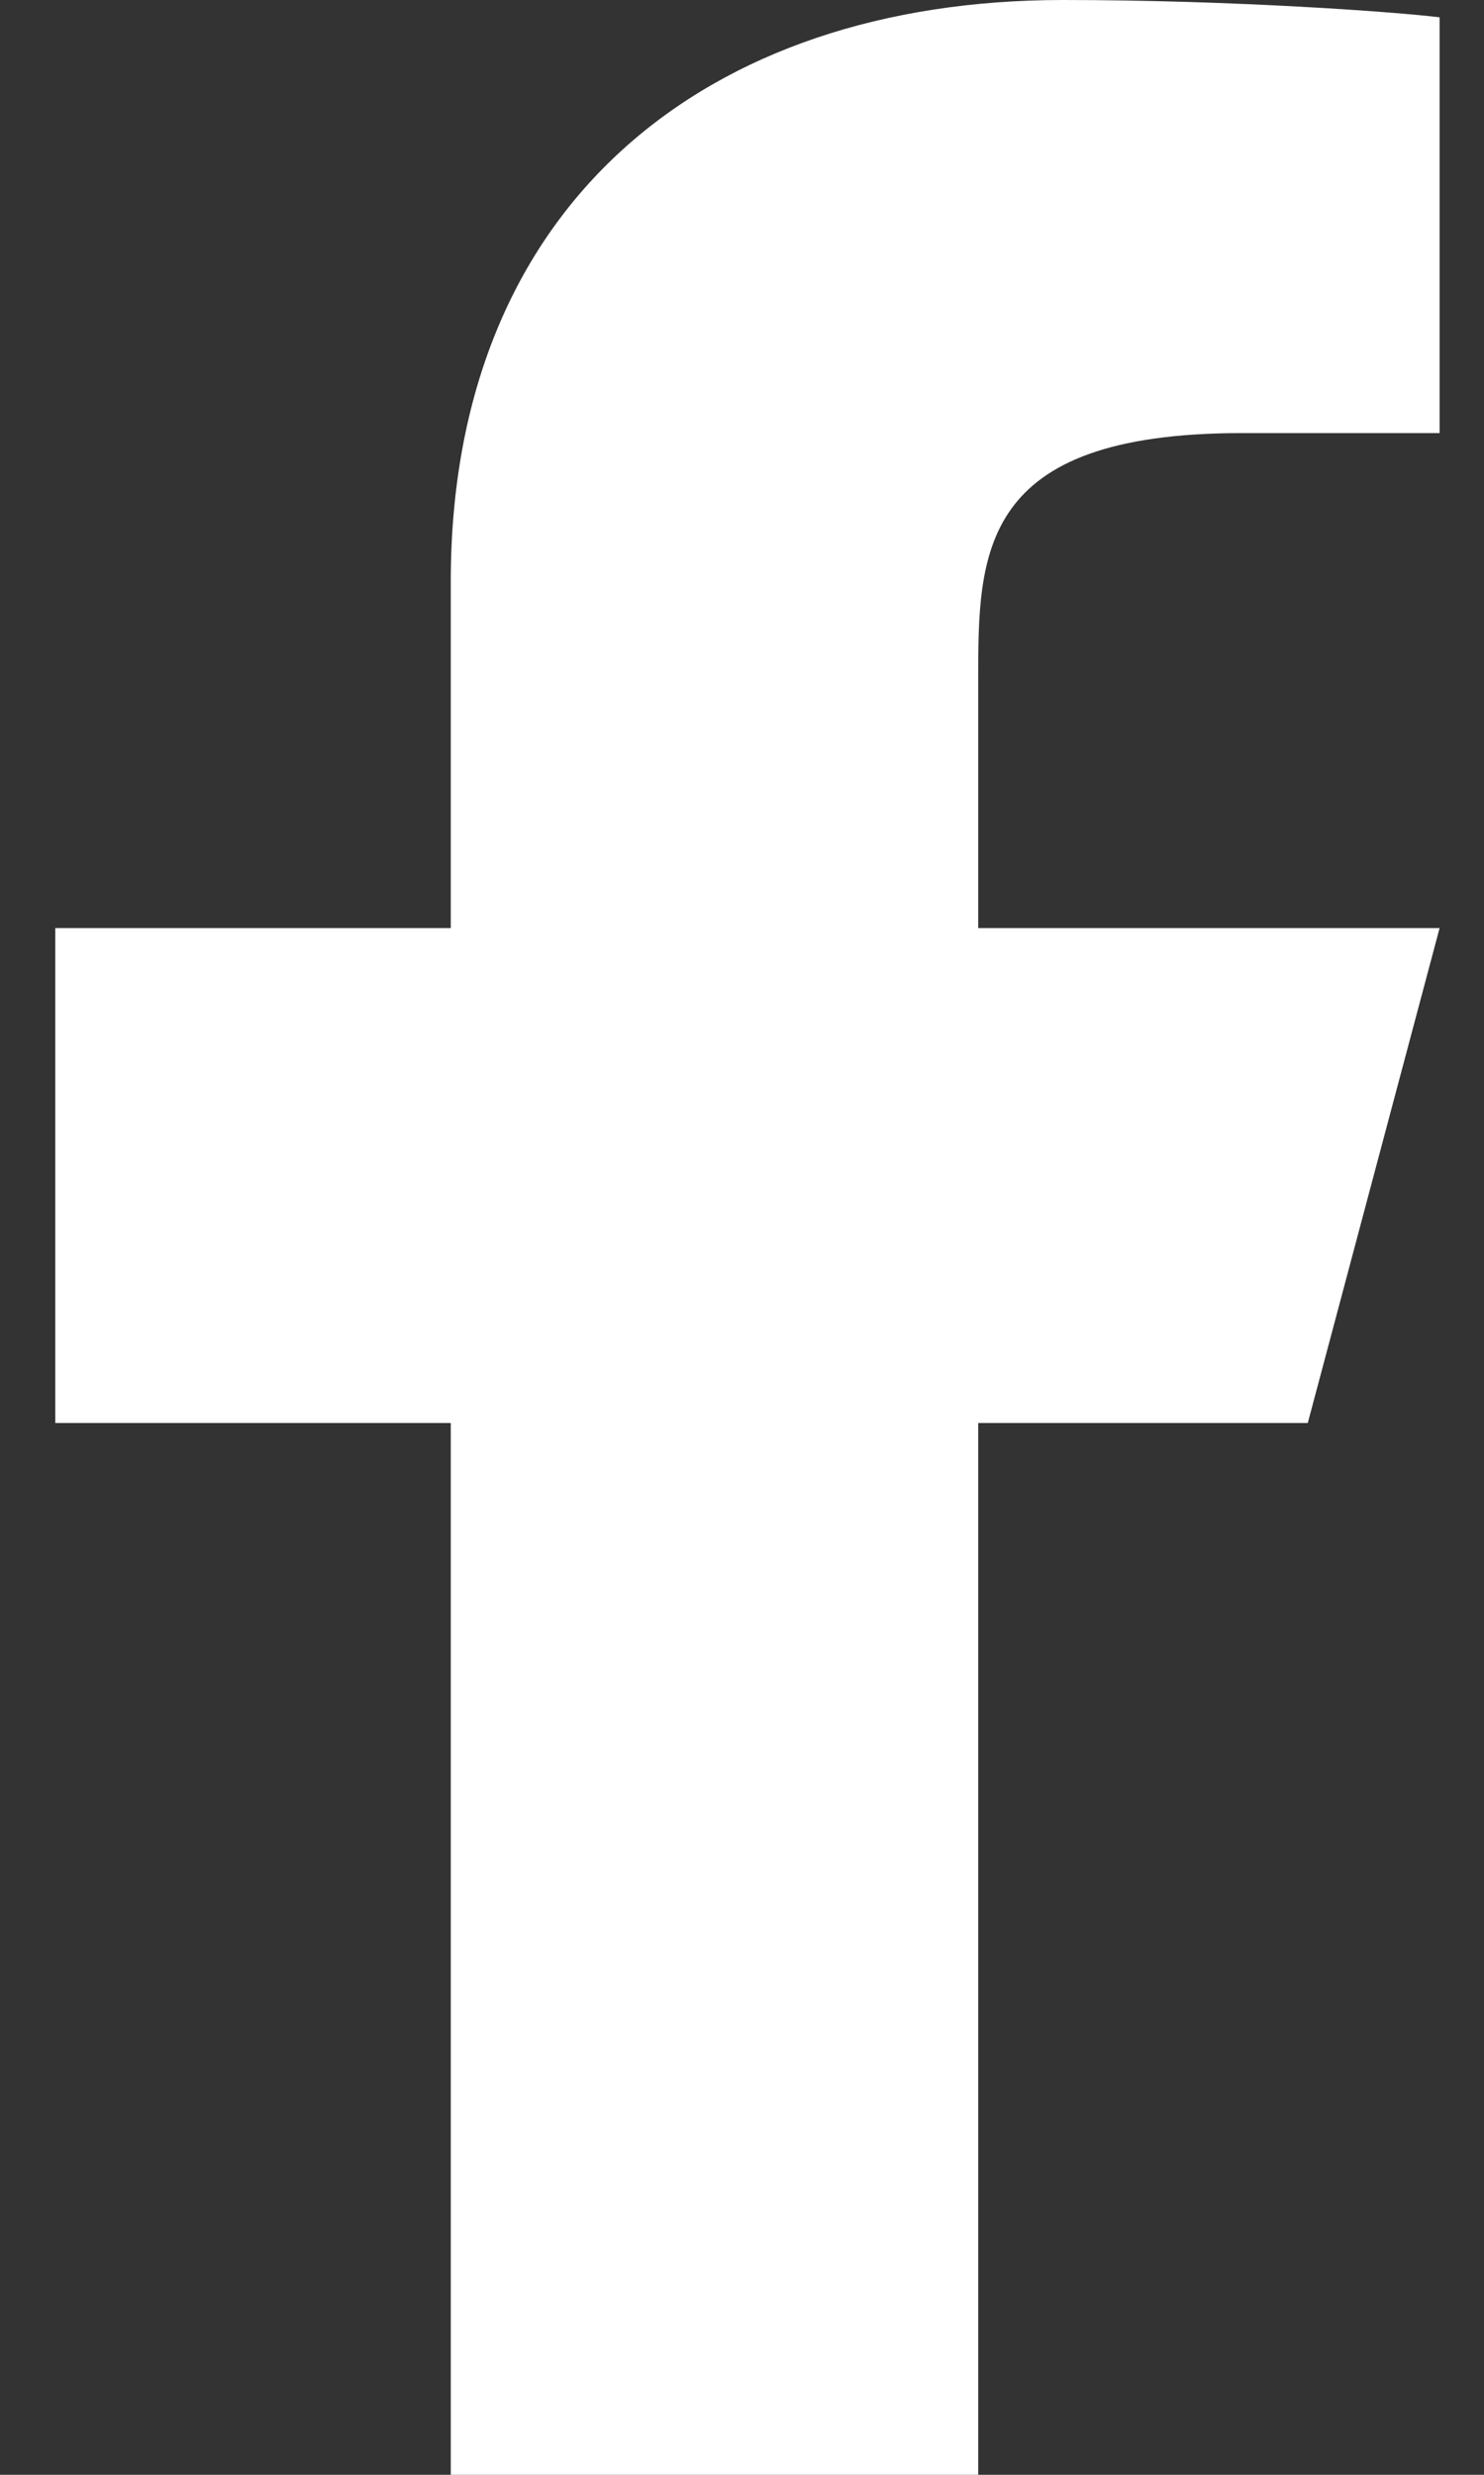 <svg width="12" height="20" viewBox="0 0 12 20" fill="none" xmlns="http://www.w3.org/2000/svg">
<rect x="0" y="0" width="12" height="20" fill="#333333" stroke="none"/>
<path d="M7.91 11.5H10.575L11.641 7.5H7.91V5.5C7.91 4.47 7.91 3.5 10.042 3.5H11.641V0.14C11.293 0.097 9.981 0 8.595 0C5.701 0 3.645 1.657 3.645 4.7V7.5H0.447V11.5H3.645V20H7.91V11.5Z" fill="white"/>
</svg>
